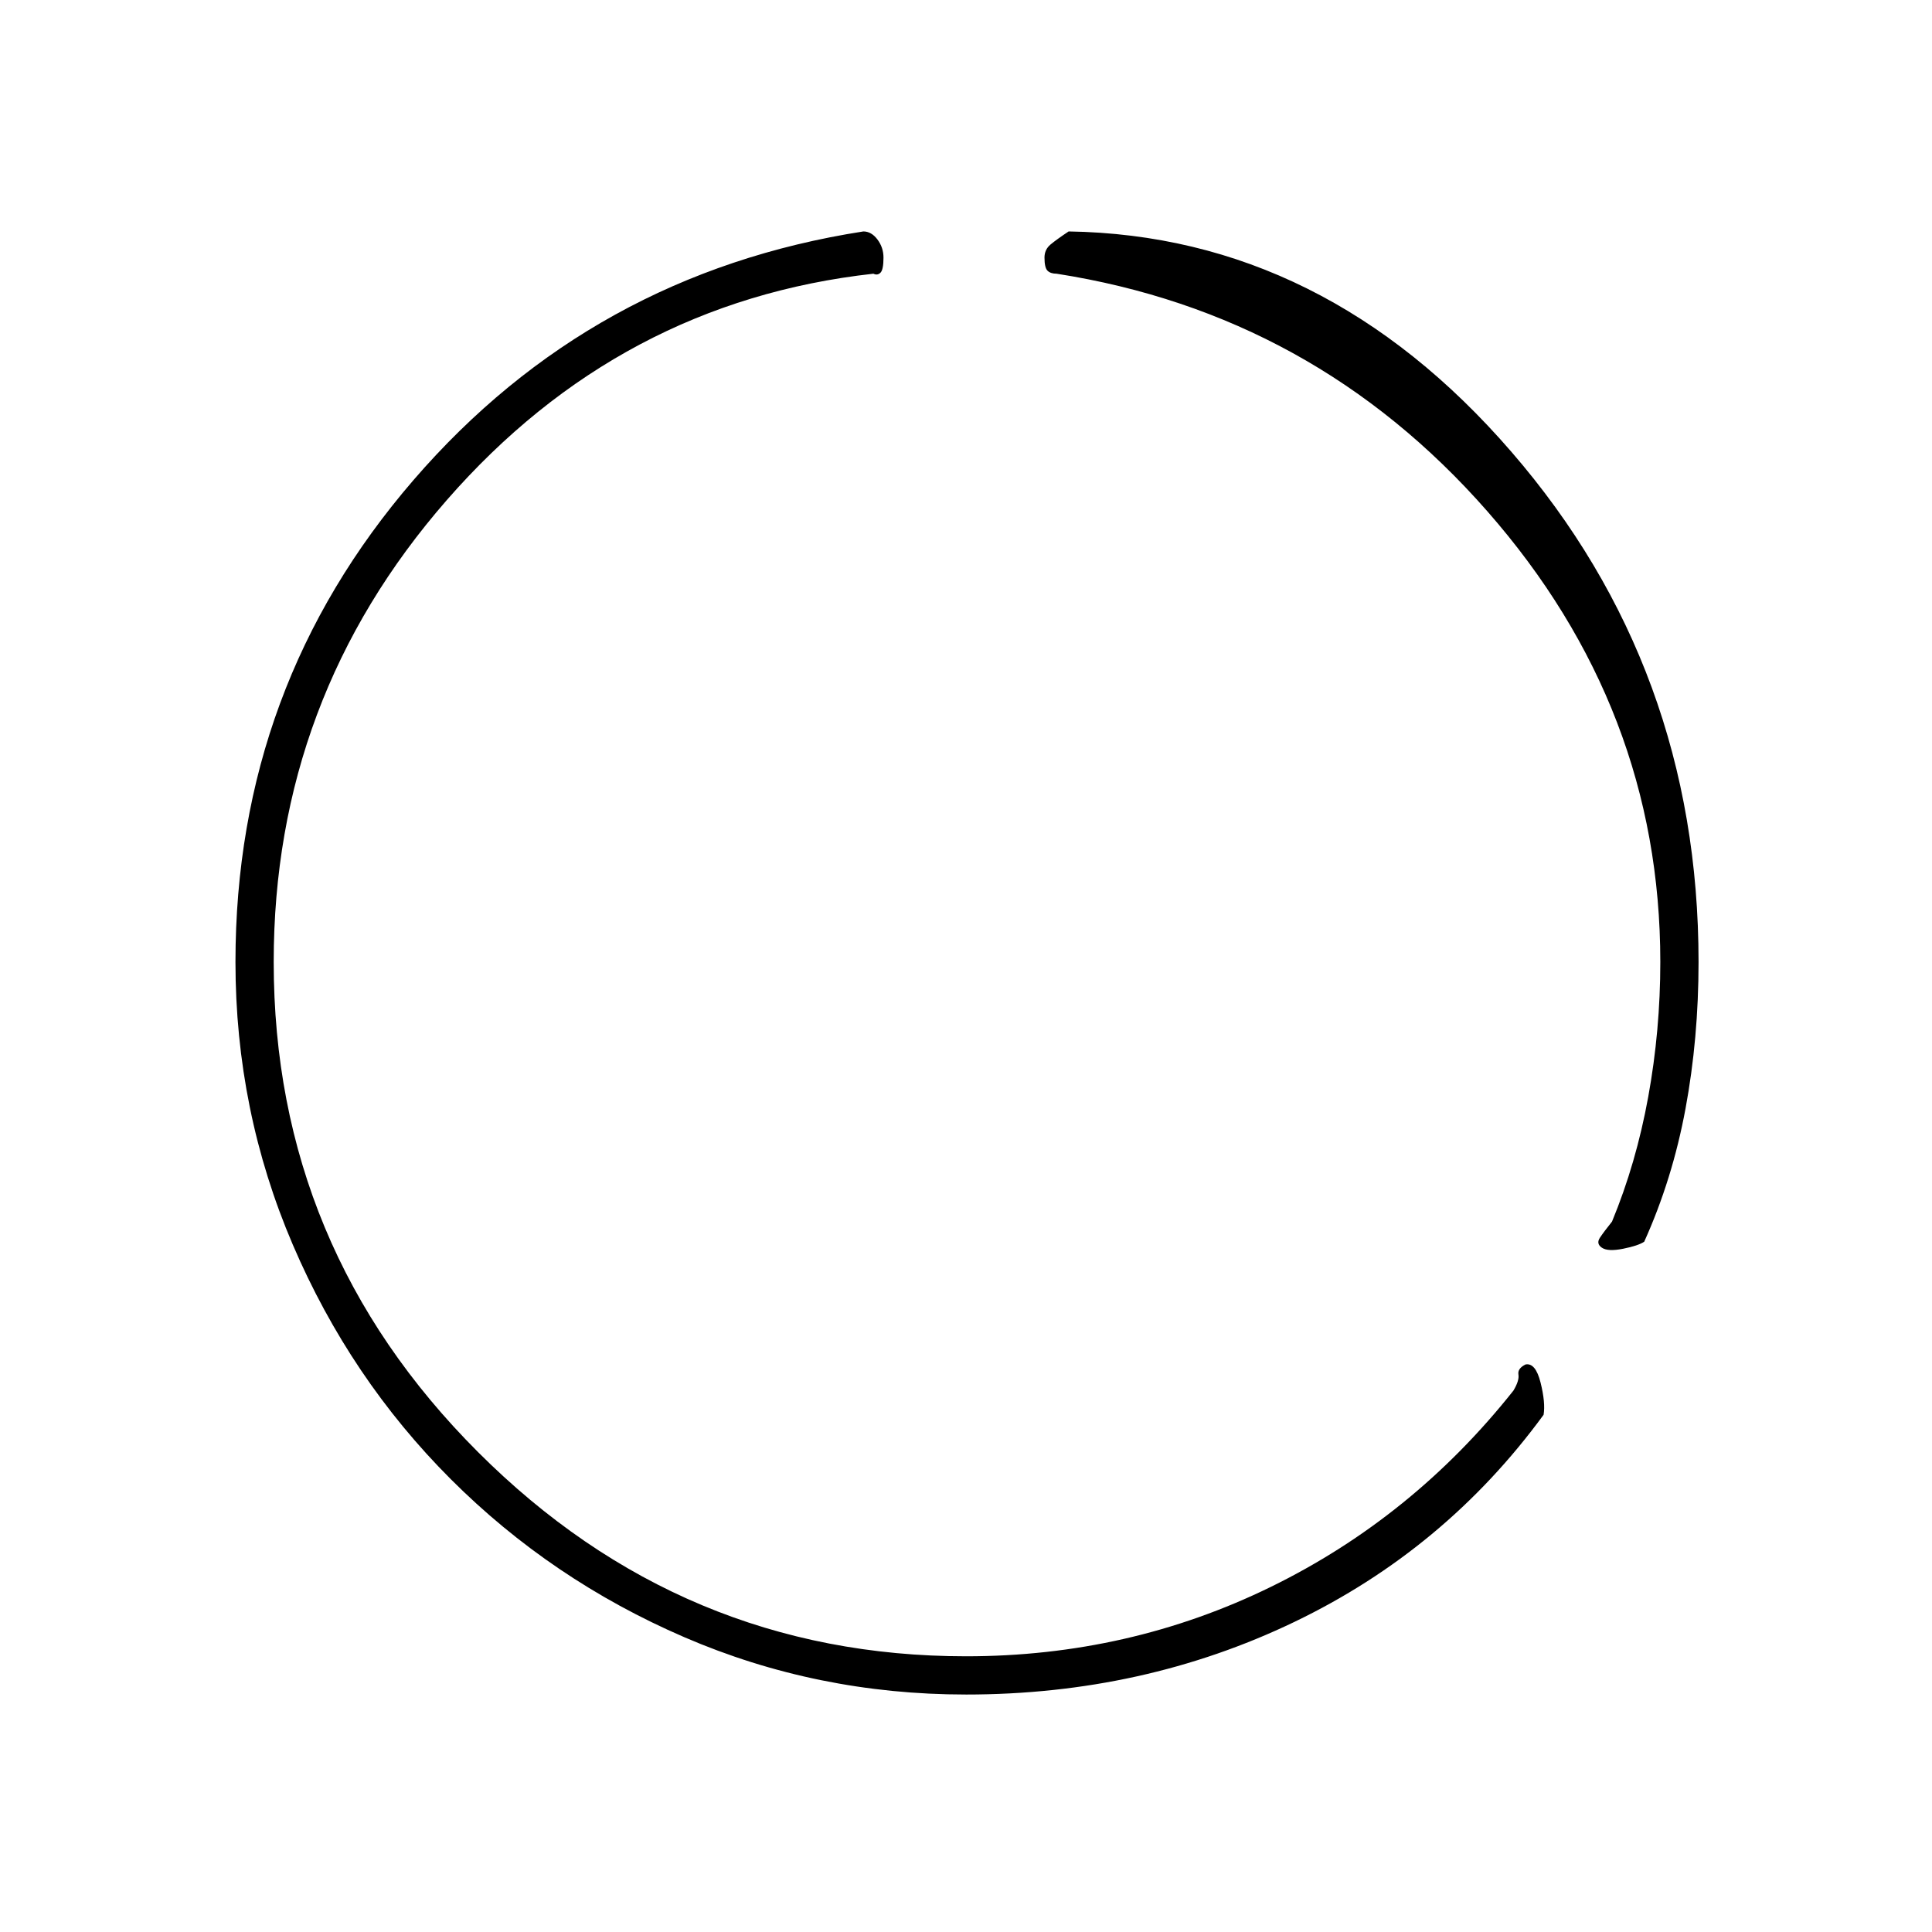 <svg xmlns="http://www.w3.org/2000/svg" height="20" viewBox="0 -960 960 960" width="20"><path d="M480-118q-74 0-140-28.5T224-225q-50-50-78.5-116.5T117-482q0-137 88.5-239.5T429-845q4 0 7 4t3 9q0 6-1.5 7.5t-3.5.5q-126 14-212 112.5T136-482q0 142 101.5 243.5T480-137q81 0 151.5-34.5T752-269q3-5 2.5-8t3.5-5q5-1 7.5 9t1.5 16q-49 67-124 103t-163 36Zm345-364q0-126-86-224T525-824q-3 0-4.5-1.5T519-832q0-4 3-6.5t9-6.5q127 2 220 109.5T844-482q0 38-6.5 73T817-343q-3 2-10.5 3.5T796-340q-3-2-1-5t6-8q12-29 18-62t6-67Z"/></svg>